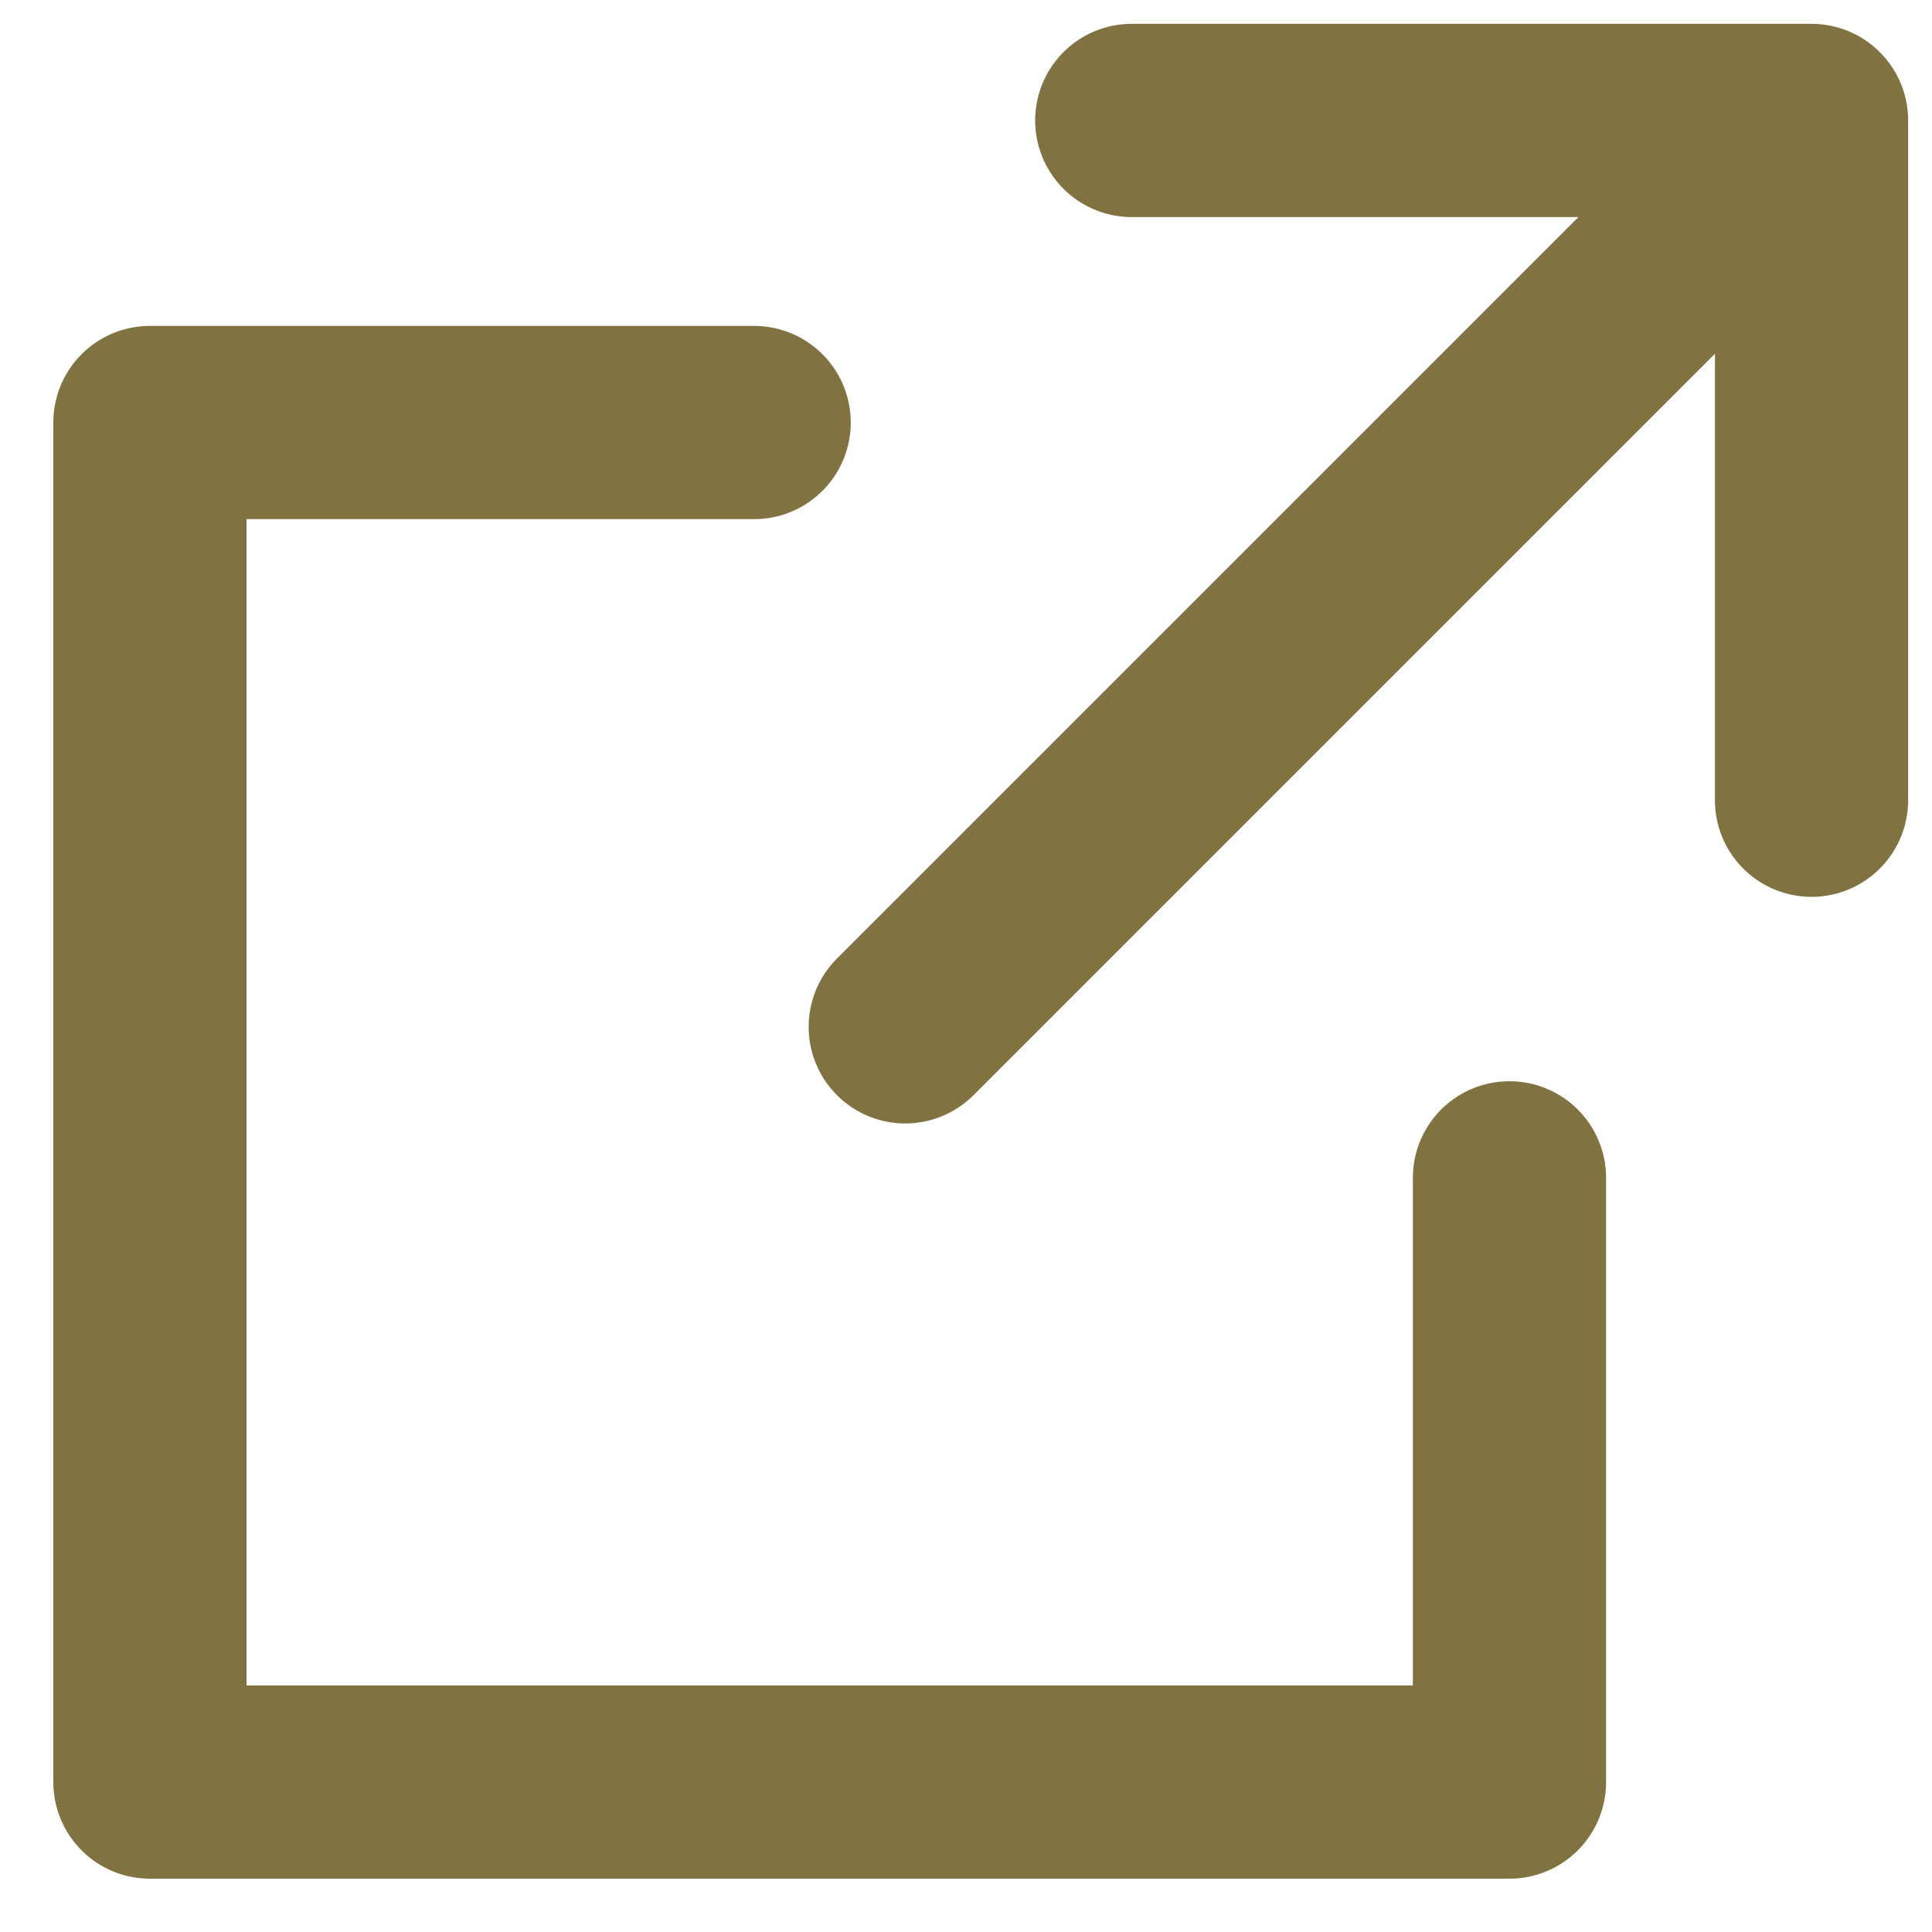 <svg xmlns="http://www.w3.org/2000/svg" width="20" height="20" viewBox="0 0 20 20">
  <g id="レイヤー_2" data-name="レイヤー 2" transform="translate(-5.342 -5.342)">
    <g id="Rectangle" transform="translate(5.342 5.342)">
      <rect id="rect" width="20" height="20" fill="none"/>
    </g>
    <g id="icon_data" transform="translate(6.894 6.589)">
      <path id="パス_668" data-name="パス 668" d="M34.037,20.037a1,1,0,0,1-1-1V13H27a1,1,0,0,1,0-2h7.037a1,1,0,0,1,1,1v7.037A1,1,0,0,1,34.037,20.037Z" transform="translate(-16.836 -12)" fill="#817341"/>
      <path id="パス_669" data-name="パス 669" d="M28.074,31.074H14a1,1,0,0,1-1-1V16a1,1,0,0,1,1-1h6.255a1,1,0,0,1,0,2H15V29.074H27.074V23.819a1,1,0,0,1,2,0v6.255A1,1,0,0,1,28.074,31.074Z" transform="translate(-14 -12.873)" fill="#817341"/>
      <path id="線_109" data-name="線 109" d="M0,9.439a1,1,0,0,1-.707-.293,1,1,0,0,1,0-1.414L7.732-.707a1,1,0,0,1,1.414,0,1,1,0,0,1,0,1.414L.707,9.146A1,1,0,0,1,0,9.439Z" transform="translate(7.819 0.944)" fill="#817341"/>
    </g>
  </g>
</svg>
